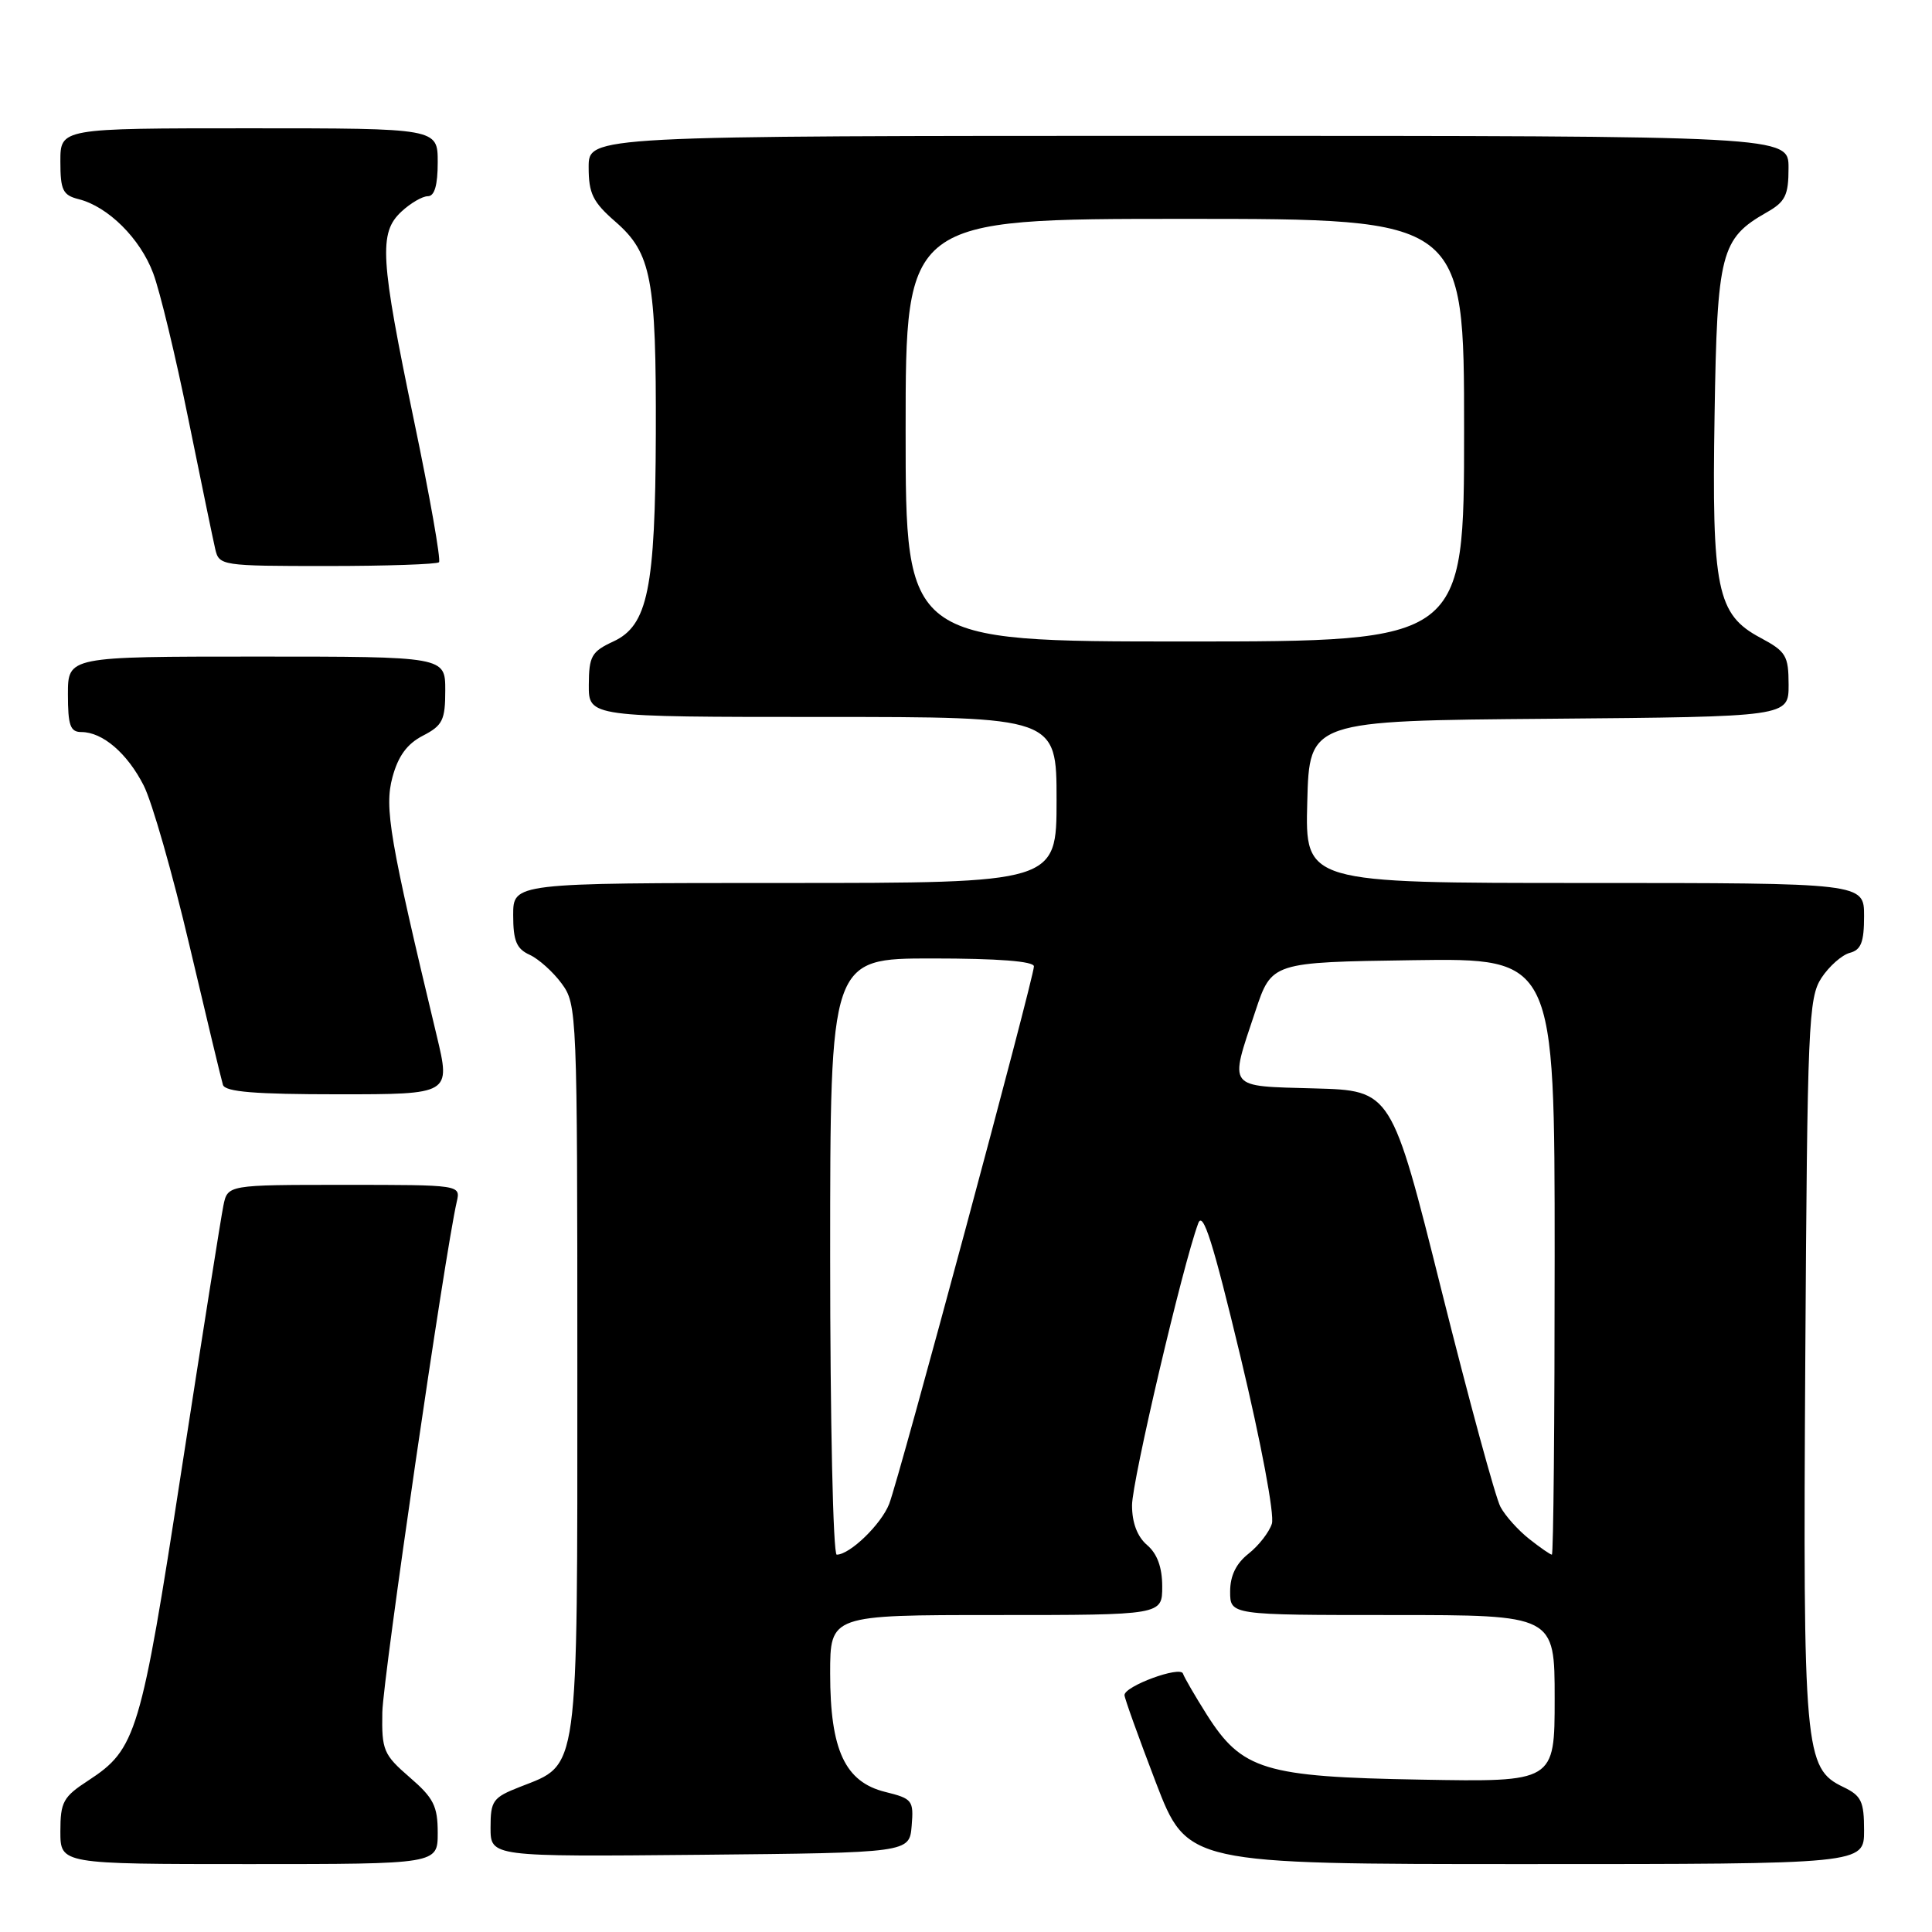 <?xml version="1.0" encoding="UTF-8" standalone="no"?>
<!DOCTYPE svg PUBLIC "-//W3C//DTD SVG 1.1//EN" "http://www.w3.org/Graphics/SVG/1.1/DTD/svg11.dtd" >
<svg xmlns="http://www.w3.org/2000/svg" xmlns:xlink="http://www.w3.org/1999/xlink" version="1.1" viewBox="0 0 256 256">
 <g >
 <path fill="currentColor"
d=" M 58.00 242.86 C 58.00 239.32 57.46 238.24 54.28 235.50 C 50.81 232.49 50.57 231.92 50.66 226.89 C 50.75 222.33 58.95 166.07 60.52 159.25 C 61.04 157.00 61.04 157.00 45.60 157.00 C 30.16 157.00 30.16 157.00 29.60 159.75 C 29.29 161.26 26.79 177.06 24.04 194.86 C 18.66 229.78 18.06 231.77 11.71 235.92 C 8.37 238.09 8.00 238.77 8.00 242.67 C 8.00 247.00 8.00 247.00 33.00 247.00 C 58.00 247.00 58.00 247.00 58.00 242.86 Z  M 247.00 242.55 C 247.00 238.69 246.64 237.94 244.25 236.79 C 239.10 234.32 238.90 232.09 239.21 180.02 C 239.48 135.64 239.63 132.22 241.35 129.58 C 242.37 128.03 244.06 126.54 245.10 126.26 C 246.60 125.87 247.00 124.85 247.00 121.38 C 247.00 117.00 247.00 117.00 209.97 117.00 C 172.93 117.00 172.93 117.00 173.22 106.25 C 173.50 95.50 173.50 95.50 205.25 95.24 C 237.00 94.97 237.00 94.97 237.00 90.74 C 236.99 86.87 236.67 86.33 233.25 84.50 C 227.50 81.43 226.81 78.10 227.19 54.95 C 227.53 33.47 228.01 31.61 234.08 28.15 C 236.57 26.74 236.99 25.89 236.99 22.25 C 237.00 18.00 237.00 18.00 157.50 18.00 C 78.00 18.00 78.00 18.00 78.00 22.14 C 78.00 25.65 78.55 26.77 81.56 29.39 C 86.32 33.54 86.96 36.96 86.90 57.50 C 86.83 78.04 85.84 82.88 81.27 85.00 C 78.38 86.34 78.04 86.95 78.02 90.75 C 78.00 95.00 78.00 95.00 109.00 95.00 C 140.00 95.00 140.00 95.00 140.00 106.00 C 140.00 117.00 140.00 117.00 104.00 117.00 C 68.00 117.00 68.00 117.00 68.00 121.26 C 68.00 124.67 68.44 125.72 70.17 126.51 C 71.37 127.06 73.28 128.77 74.42 130.32 C 76.46 133.09 76.50 134.11 76.50 181.37 C 76.50 235.67 76.77 233.68 68.90 236.77 C 65.30 238.18 65.00 238.60 65.00 242.17 C 65.00 246.03 65.00 246.03 92.75 245.77 C 120.50 245.50 120.50 245.50 120.80 241.94 C 121.08 238.56 120.90 238.33 117.30 237.44 C 111.97 236.12 110.00 231.90 110.00 221.75 C 110.00 214.00 110.00 214.00 132.00 214.00 C 154.00 214.00 154.00 214.00 154.00 210.22 C 154.00 207.68 153.34 205.88 152.00 204.73 C 150.70 203.62 150.00 201.78 150.00 199.46 C 150.00 196.26 156.71 167.65 158.77 162.10 C 159.40 160.38 160.72 164.55 164.39 179.85 C 167.11 191.21 168.90 200.74 168.53 201.90 C 168.17 203.03 166.78 204.81 165.44 205.87 C 163.79 207.17 163.00 208.79 163.00 210.89 C 163.00 214.00 163.00 214.00 184.50 214.00 C 206.00 214.00 206.00 214.00 206.00 225.06 C 206.00 236.13 206.00 236.13 188.25 235.81 C 167.52 235.45 164.57 234.55 159.90 227.19 C 158.35 224.73 156.93 222.29 156.75 221.76 C 156.40 220.70 149.00 223.42 149.00 224.61 C 149.00 225.01 150.87 230.21 153.15 236.17 C 157.31 247.00 157.31 247.00 202.15 247.00 C 247.00 247.00 247.00 247.00 247.00 242.55 Z  M 57.87 137.25 C 51.62 111.19 50.91 107.04 52.00 102.99 C 52.76 100.18 53.94 98.56 56.04 97.48 C 58.65 96.13 59.00 95.42 59.00 91.47 C 59.00 87.00 59.00 87.00 34.00 87.00 C 9.00 87.00 9.00 87.00 9.00 92.00 C 9.00 96.12 9.31 97.00 10.78 97.00 C 13.59 97.00 16.86 99.80 19.04 104.08 C 20.15 106.25 22.87 115.78 25.10 125.26 C 27.33 134.74 29.33 143.06 29.54 143.75 C 29.84 144.68 33.79 145.00 44.83 145.00 C 59.72 145.00 59.72 145.00 57.87 137.25 Z  M 58.17 74.50 C 58.44 74.22 56.96 65.79 54.86 55.75 C 50.37 34.19 50.17 30.85 53.19 28.04 C 54.39 26.92 55.97 26.00 56.69 26.00 C 57.58 26.00 58.00 24.55 58.00 21.50 C 58.00 17.00 58.00 17.00 33.00 17.00 C 8.00 17.00 8.00 17.00 8.00 21.39 C 8.00 25.20 8.32 25.86 10.42 26.39 C 14.32 27.37 18.58 31.60 20.30 36.21 C 21.19 38.57 23.28 47.25 24.95 55.50 C 26.63 63.75 28.23 71.51 28.52 72.75 C 29.03 74.95 29.33 75.00 43.35 75.00 C 51.23 75.00 57.89 74.77 58.17 74.50 Z  M 110.00 166.50 C 110.00 127.00 110.00 127.00 123.50 127.00 C 132.24 127.00 137.00 127.37 137.00 128.05 C 137.00 129.57 119.12 195.98 117.82 199.28 C 116.76 201.99 112.61 206.00 110.87 206.00 C 110.39 206.00 110.00 188.22 110.00 166.50 Z  M 202.63 203.92 C 201.18 202.78 199.46 200.87 198.82 199.67 C 198.17 198.48 194.66 185.57 191.01 171.00 C 184.38 144.50 184.38 144.50 174.19 144.22 C 162.47 143.89 162.87 144.41 166.34 134.00 C 168.50 127.50 168.50 127.50 187.25 127.23 C 206.00 126.96 206.00 126.96 206.00 166.48 C 206.00 188.22 205.84 206.00 205.63 206.00 C 205.43 206.00 204.08 205.07 202.63 203.92 Z  M 120.00 57.00 C 120.00 29.00 120.00 29.00 157.00 29.00 C 194.00 29.00 194.00 29.00 194.00 57.00 C 194.00 85.00 194.00 85.00 157.00 85.00 C 120.00 85.00 120.00 85.00 120.00 57.00 Z "/>
</g>
</svg>